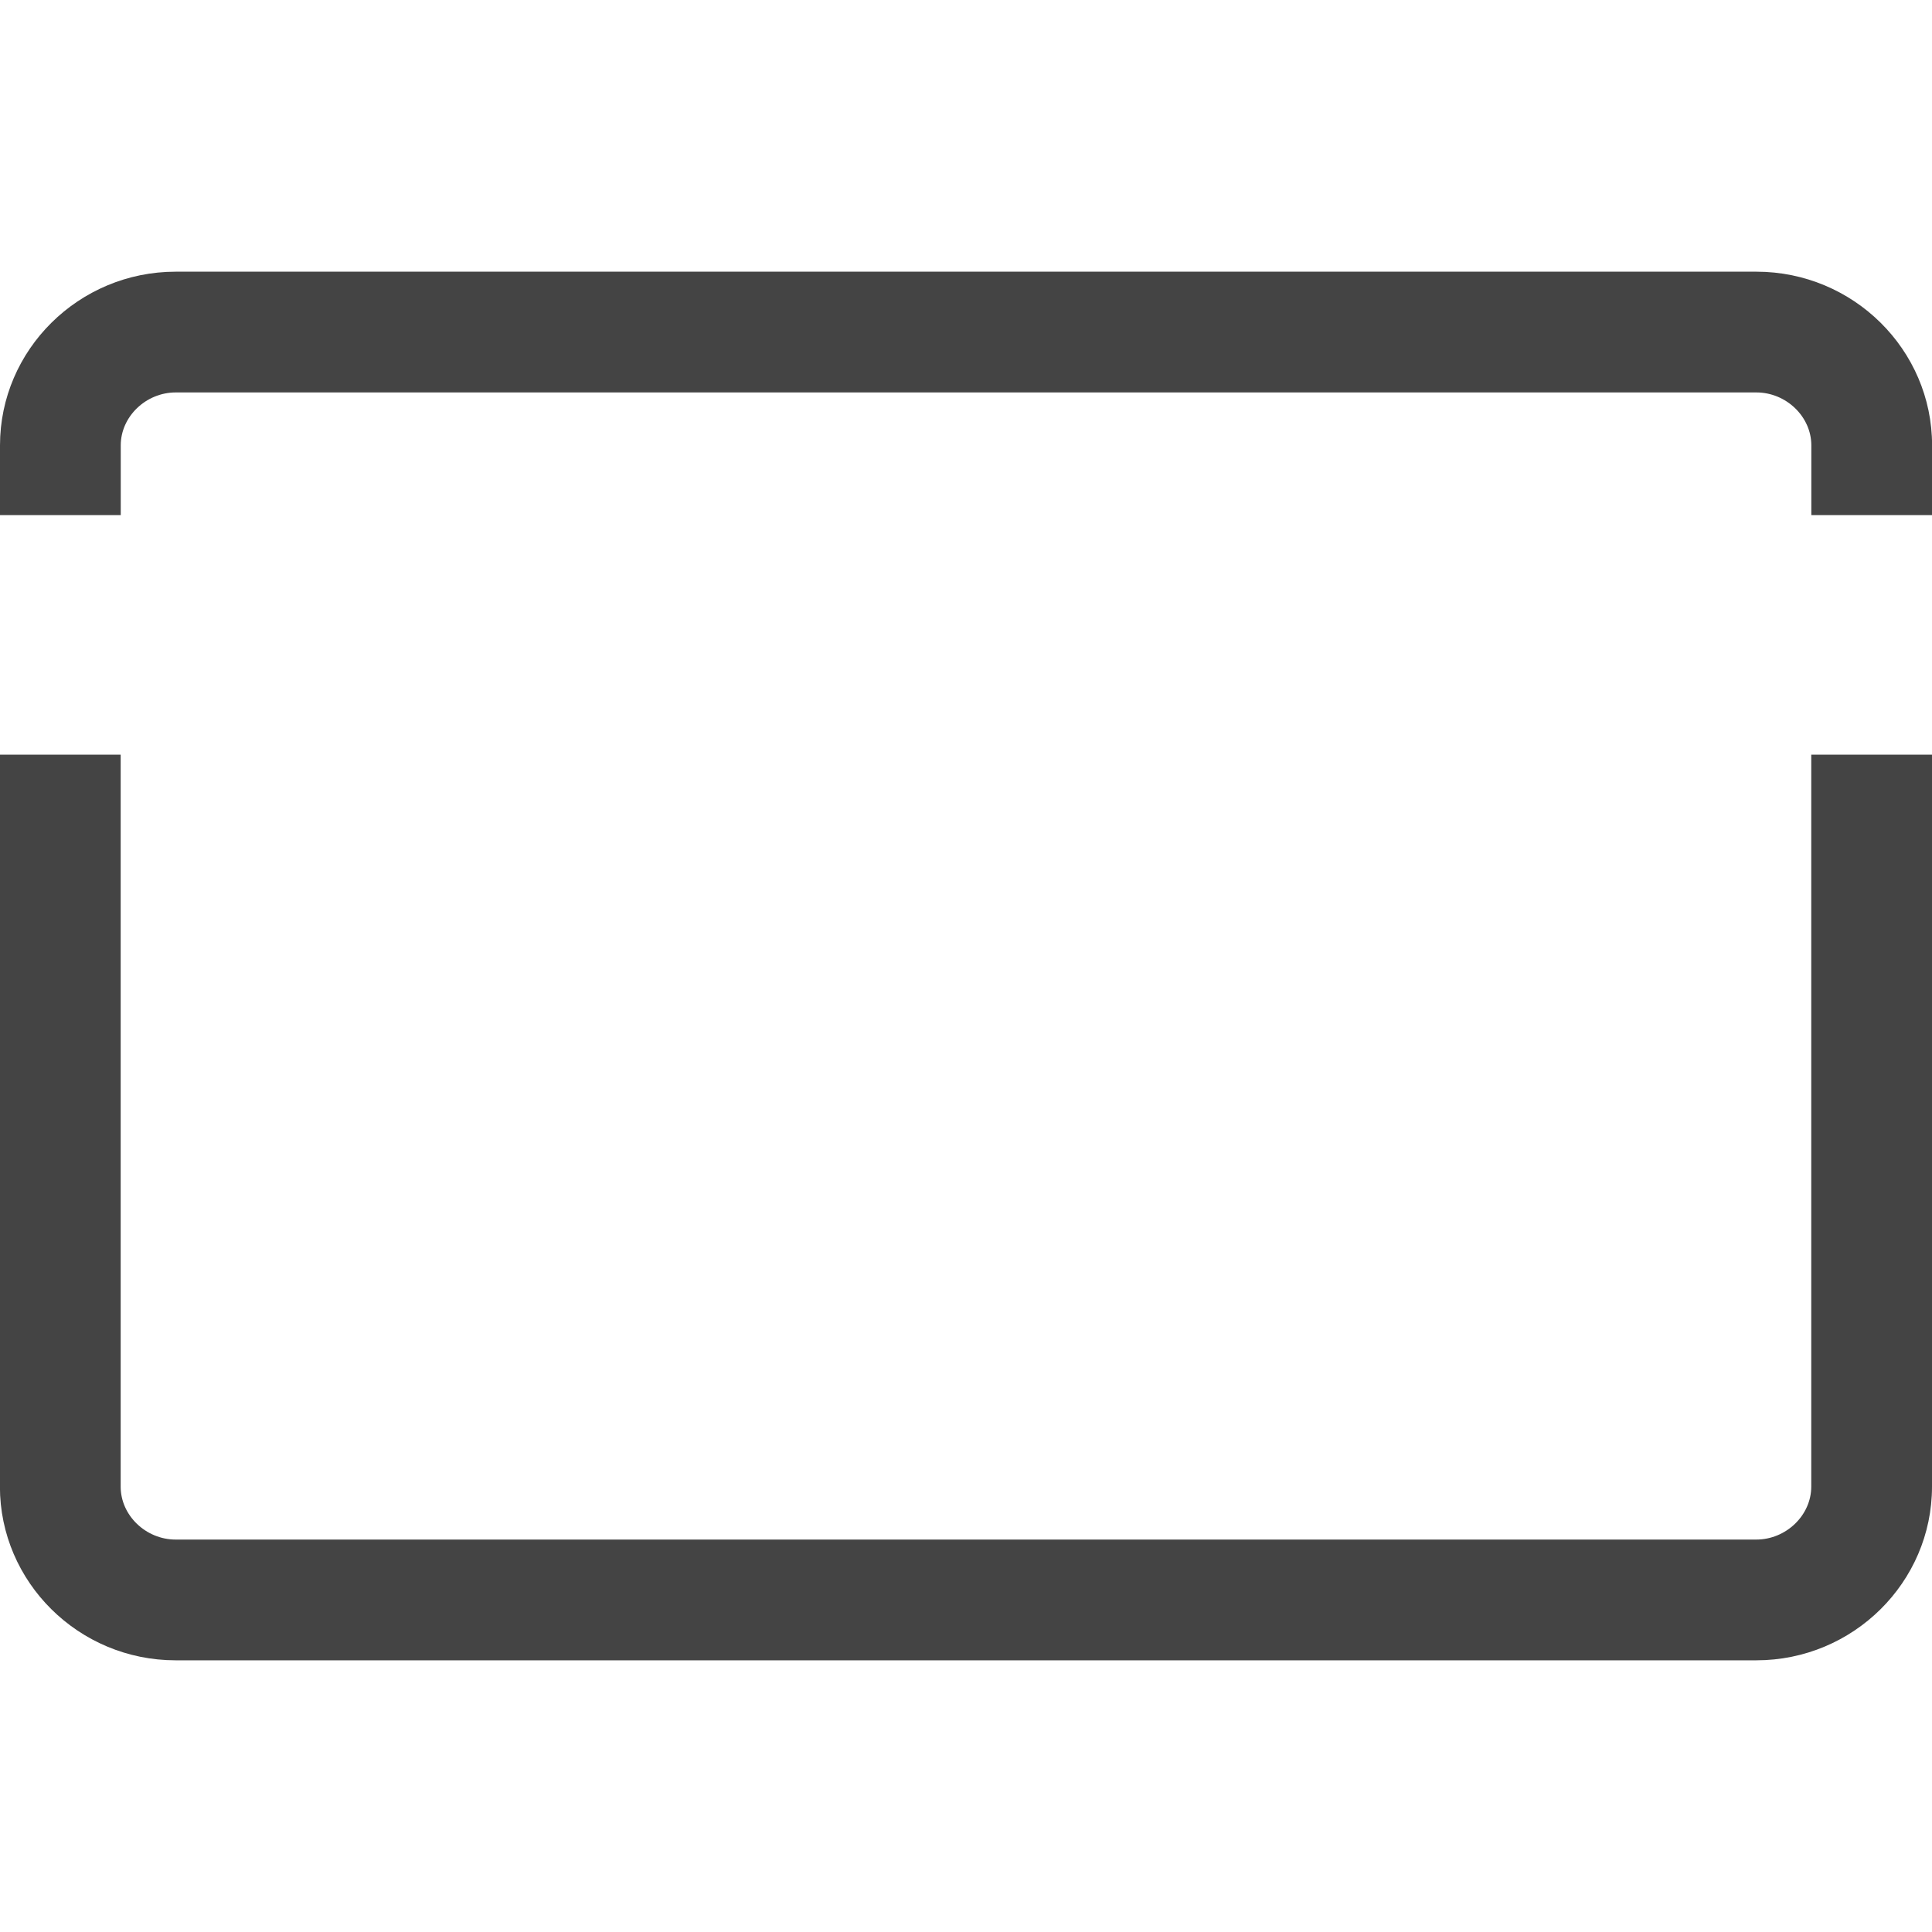 <!-- Generated by IcoMoon.io -->
<svg version="1.1" xmlns="http://www.w3.org/2000/svg" width="24" height="24" viewBox="0 0 24 24">
<title>creditcard</title>
<path fill="#444" d="M0 6.399v-0.867c0-1.186 0.978-2.157 2.183-2.157h19.635c1.205 0 2.183 0.971 2.183 2.157v0.867h-1.5v-0.867c0-0.356-0.312-0.657-0.683-0.657h-19.635c-0.37 0-0.683 0.3-0.683 0.657v0.867h-1.5zM22.5 9.375v9.093c0 0.355-0.312 0.657-0.683 0.657h-19.635c-0.37 0-0.683-0.3-0.683-0.657v-9.093h-1.5v9.093c0 1.185 0.978 2.157 2.183 2.157h19.635c1.205 0 2.183-0.971 2.183-2.157v-9.093h-1.5z"></path>
</svg>
